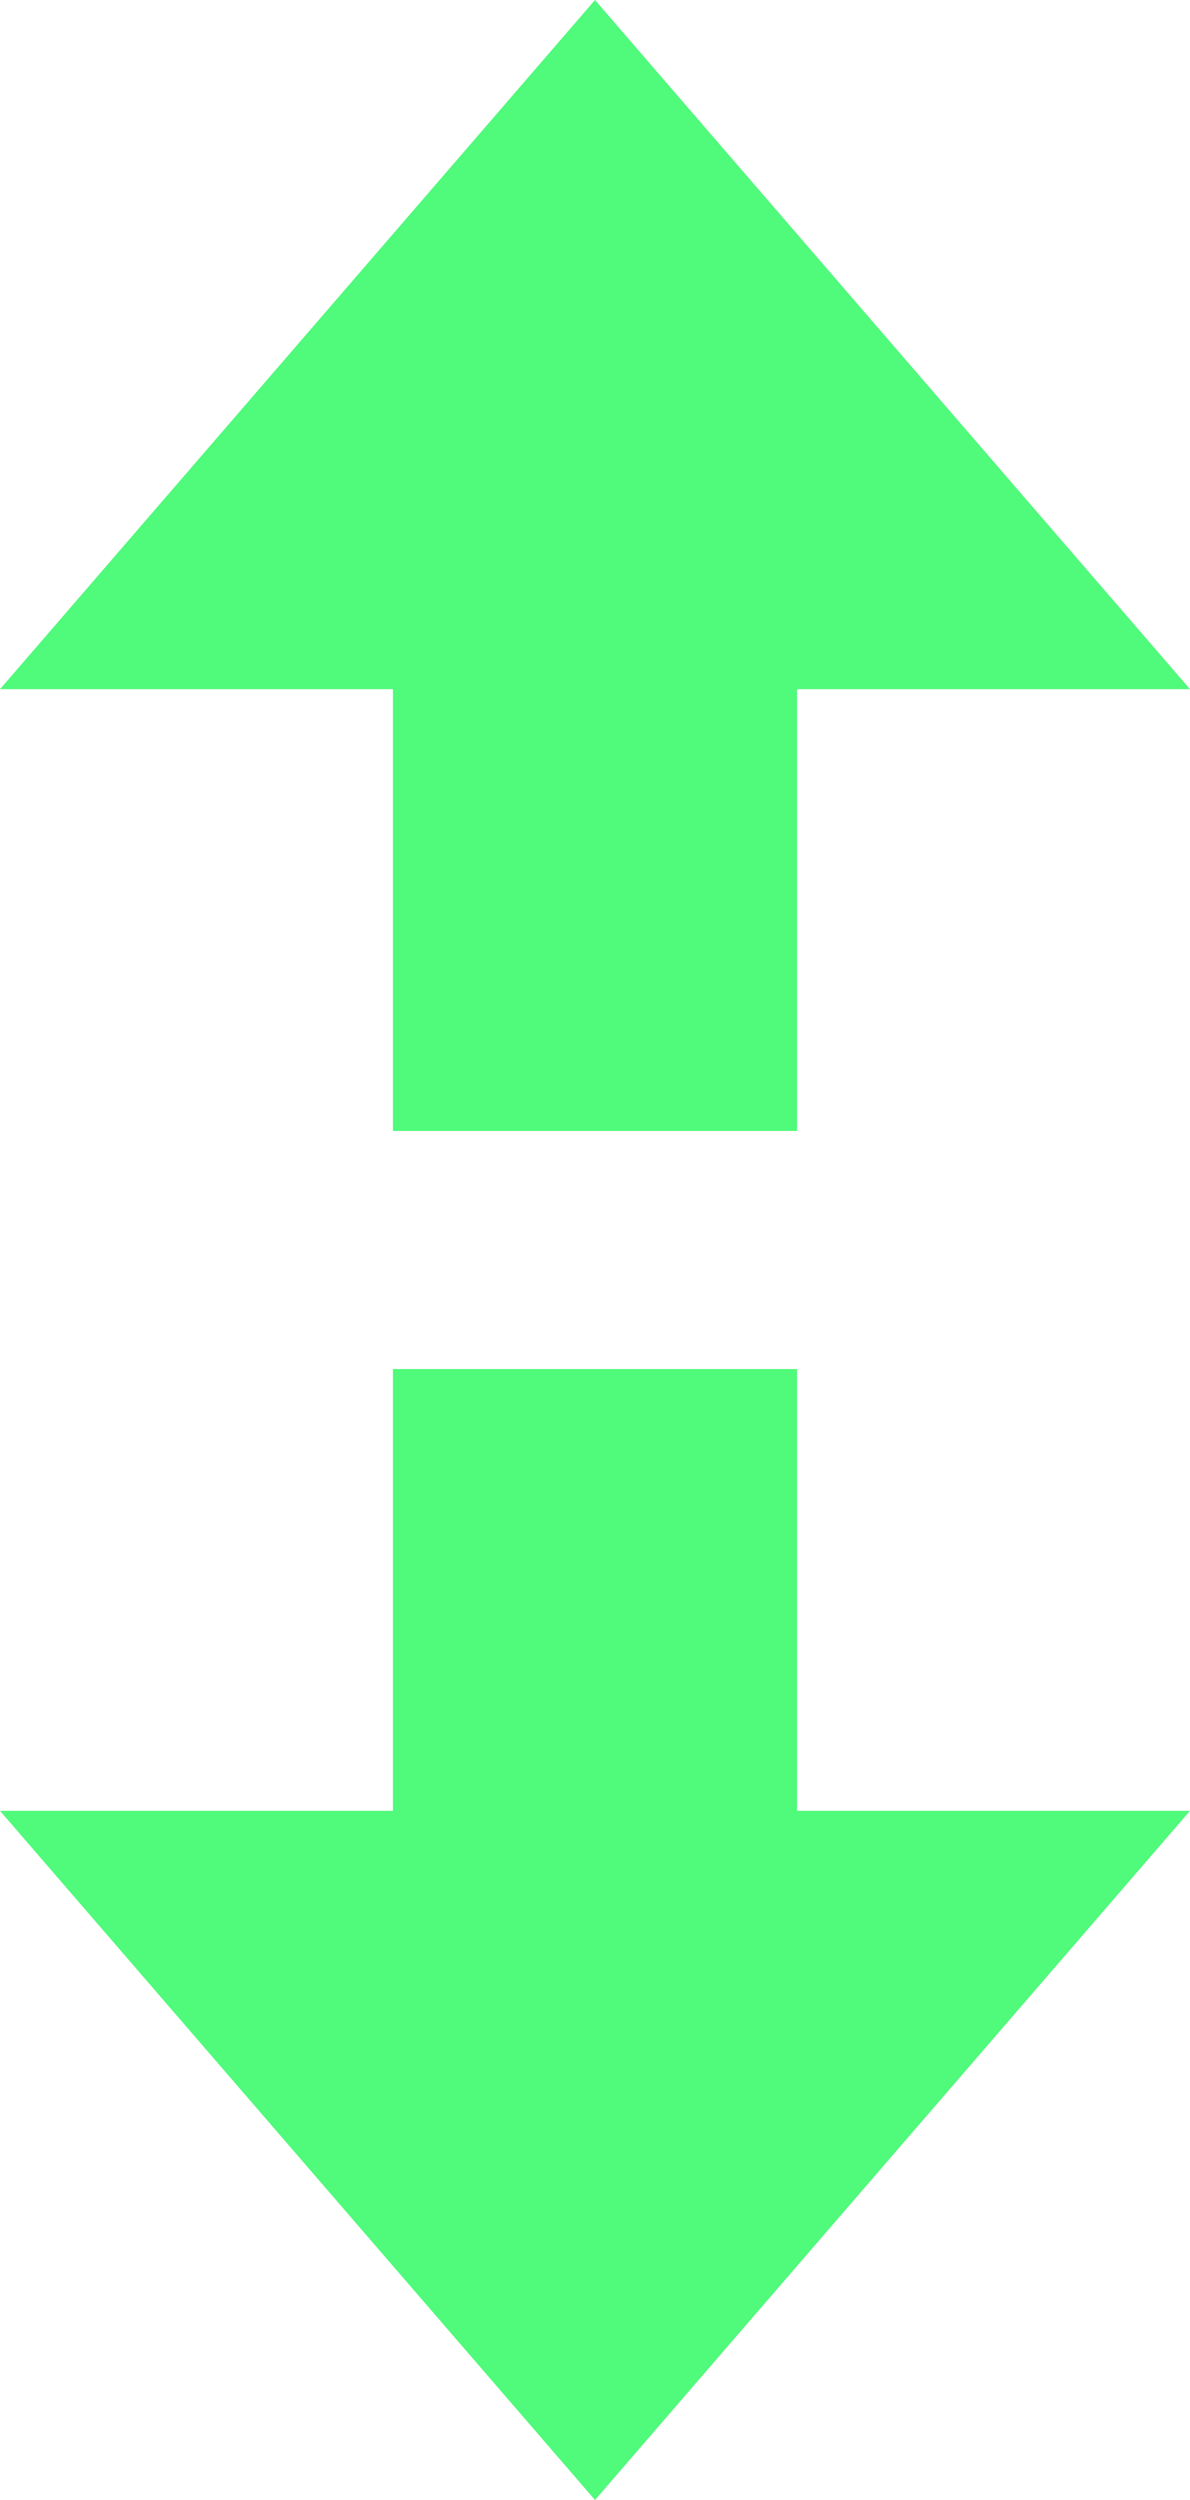 <svg width="10" height="21" viewBox="0 0 10 21" fill="none" xmlns="http://www.w3.org/2000/svg">
<path d="M10 15.211L5 21L0 15.211H3.302V11.5H6.698V15.211H10Z" fill="#50FA7B"/>
<path d="M10 5.789L5 0L0 5.789H3.302V9.5H6.698V5.789H10Z" fill="#50FA7B"/>
</svg>
